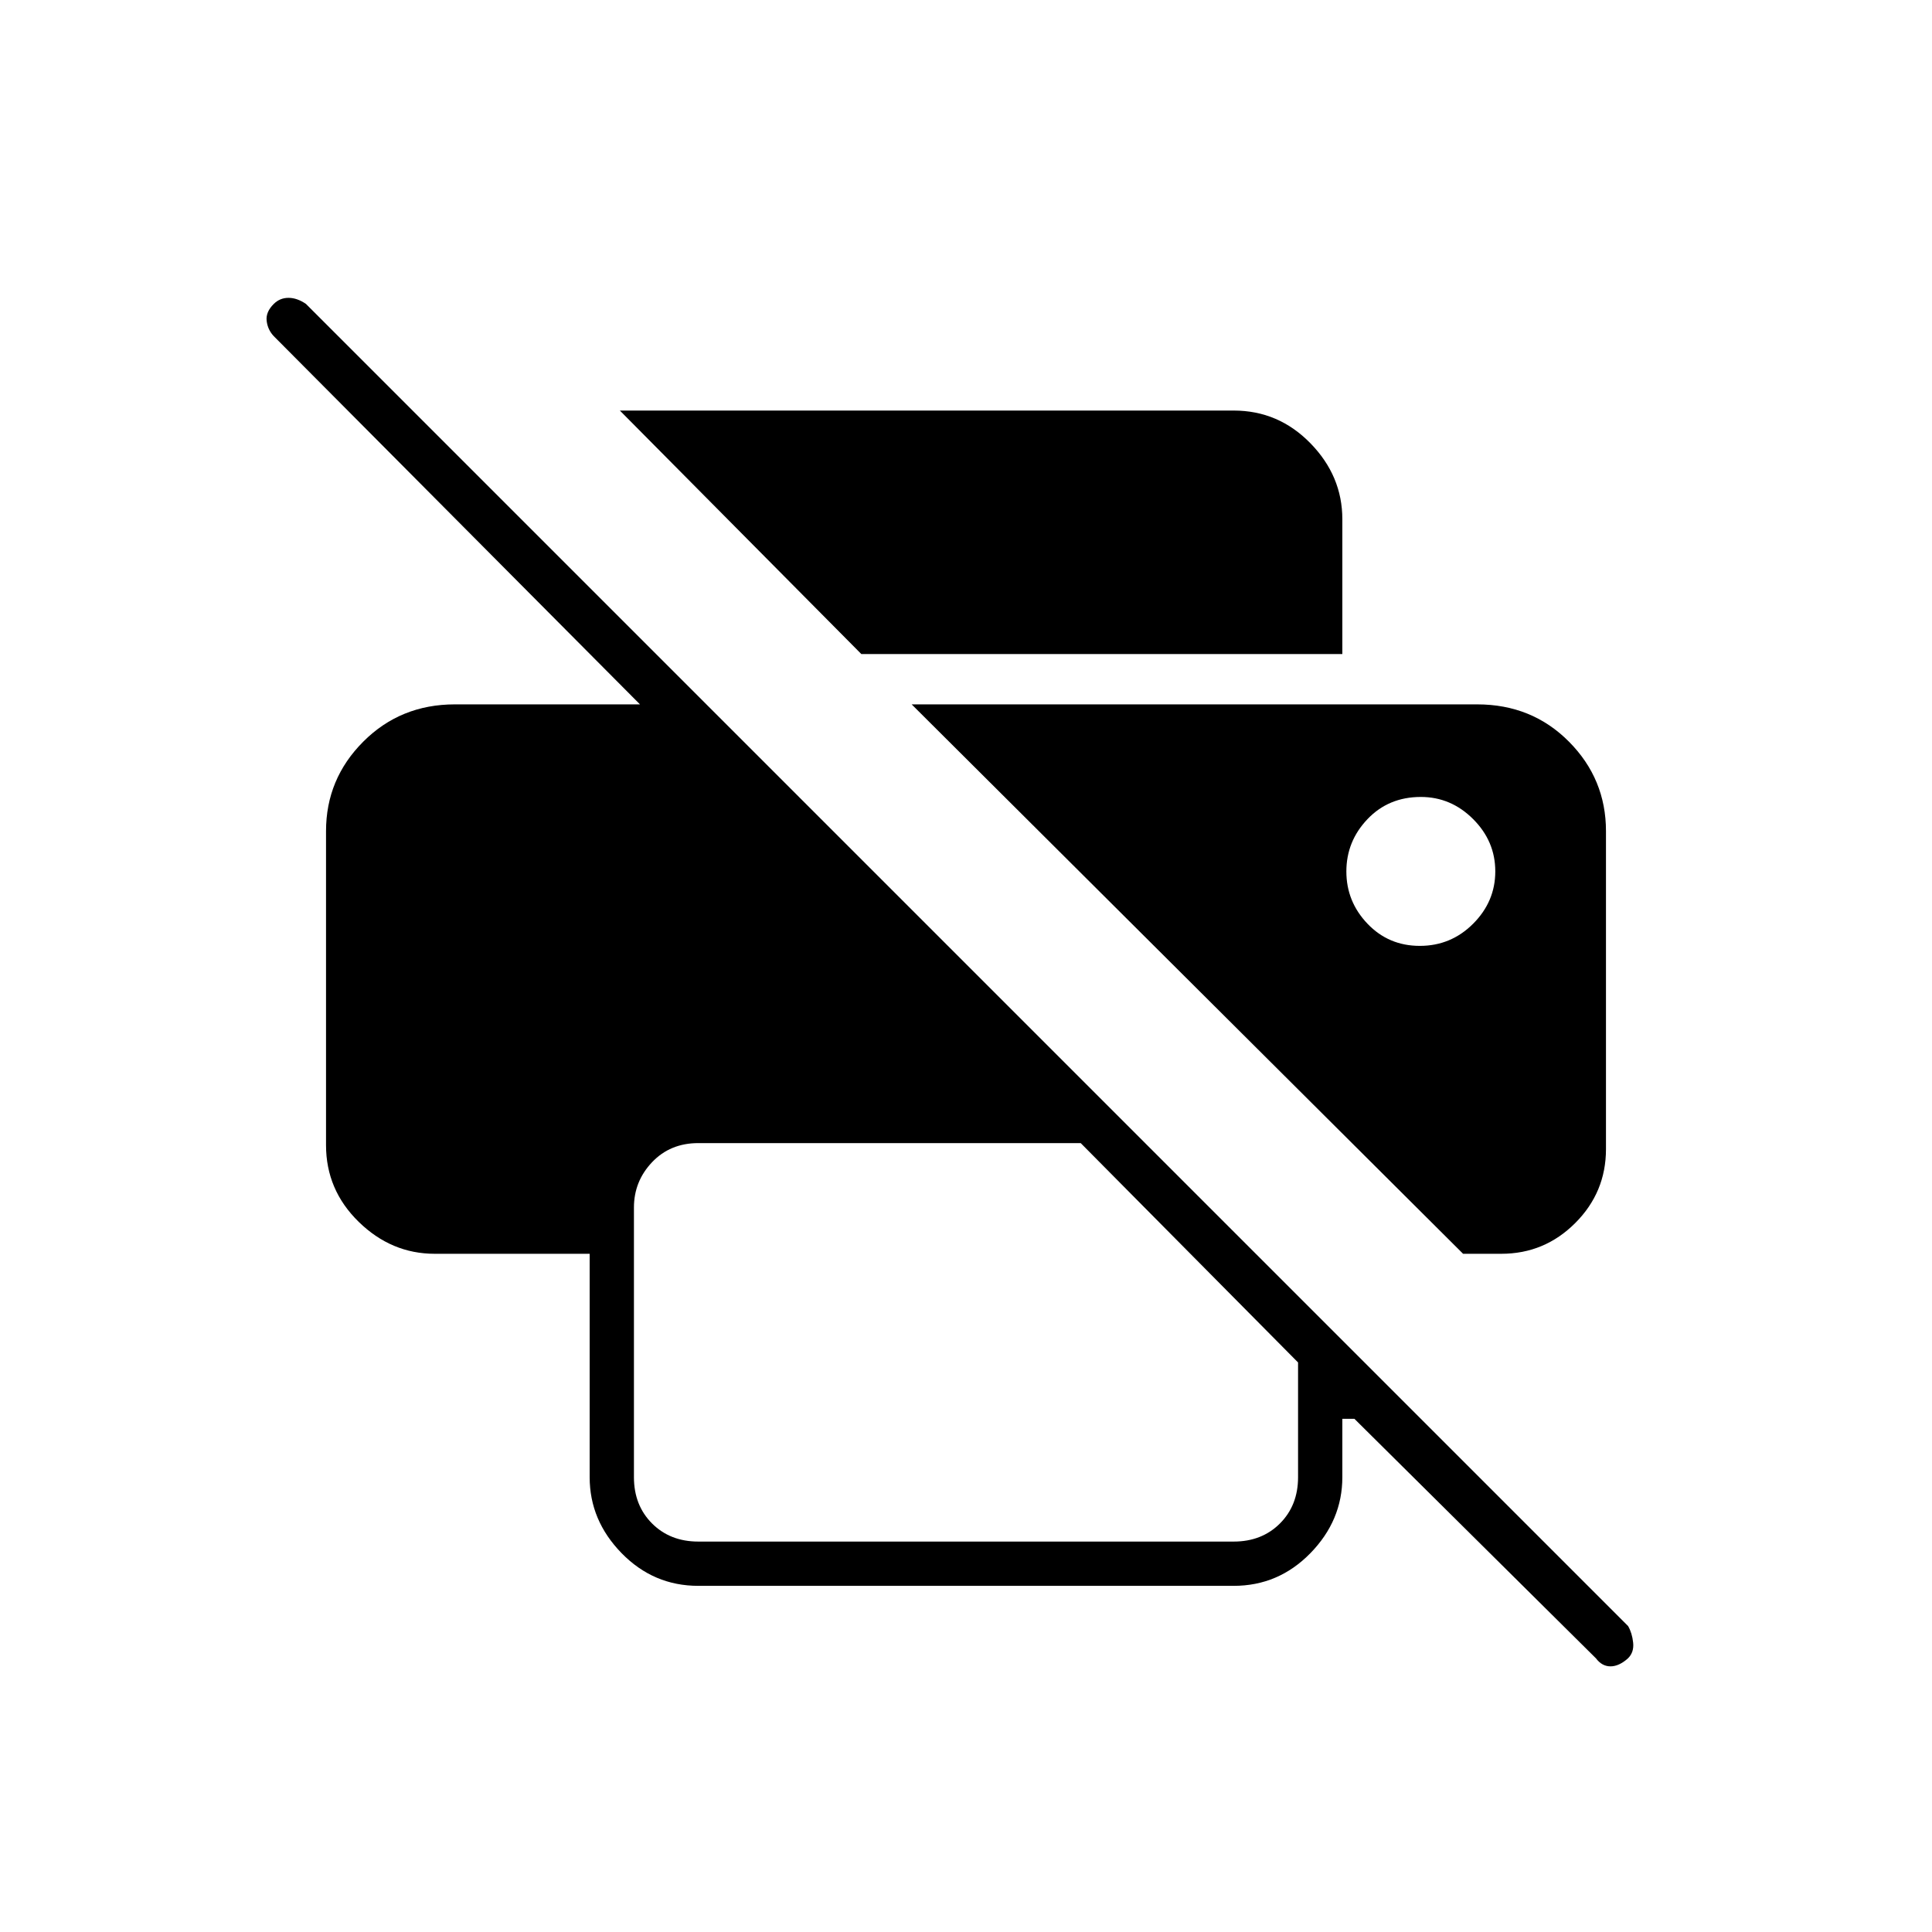 <svg xmlns="http://www.w3.org/2000/svg" width="48" height="48" viewBox="0 -960 960 960"><path d="M793-136 673-255h-6v29q0 21.5-15.862 37.75Q635.275-172 613-172H347q-22.275 0-38.138-16.25Q293-204.5 293-226v-111h-77q-21.5 0-37.75-15.862Q162-368.725 162-391v-156q0-25.95 18.5-44.475Q199-610 226-610h92L136-793q-3-3.2-3.5-7.6-.5-4.4 3.553-8.4 3.052-3 7.3-3 4.247 0 8.647 3l657 657q2 3.455 2.5 8.227.5 4.773-2.553 7.773-4.452 4-8.7 4-4.247 0-7.247-4Zm-446-58h266q14 0 23-9t9-23v-57L537-392H347q-14 0-23 9.5t-9 22.5v134q0 14 9 23t23 9Zm380-143L453-610h281q27.2 0 45.6 18.525Q798-572.95 798-547v158q0 21.45-15.275 36.725Q767.45-337 746-337h-19Zm-60-298H428L308-756h305q22.275 0 38.138 16.25Q667-723.5 667-702v67Zm38.5 145q15.5 0 26.5-11.018 11-11.017 11-26Q743-542 731.987-553 720.975-564 706-564q-16 0-26.5 11.018-10.5 11.017-10.5 26Q669-512 679.5-501t26 11Z"/></svg>